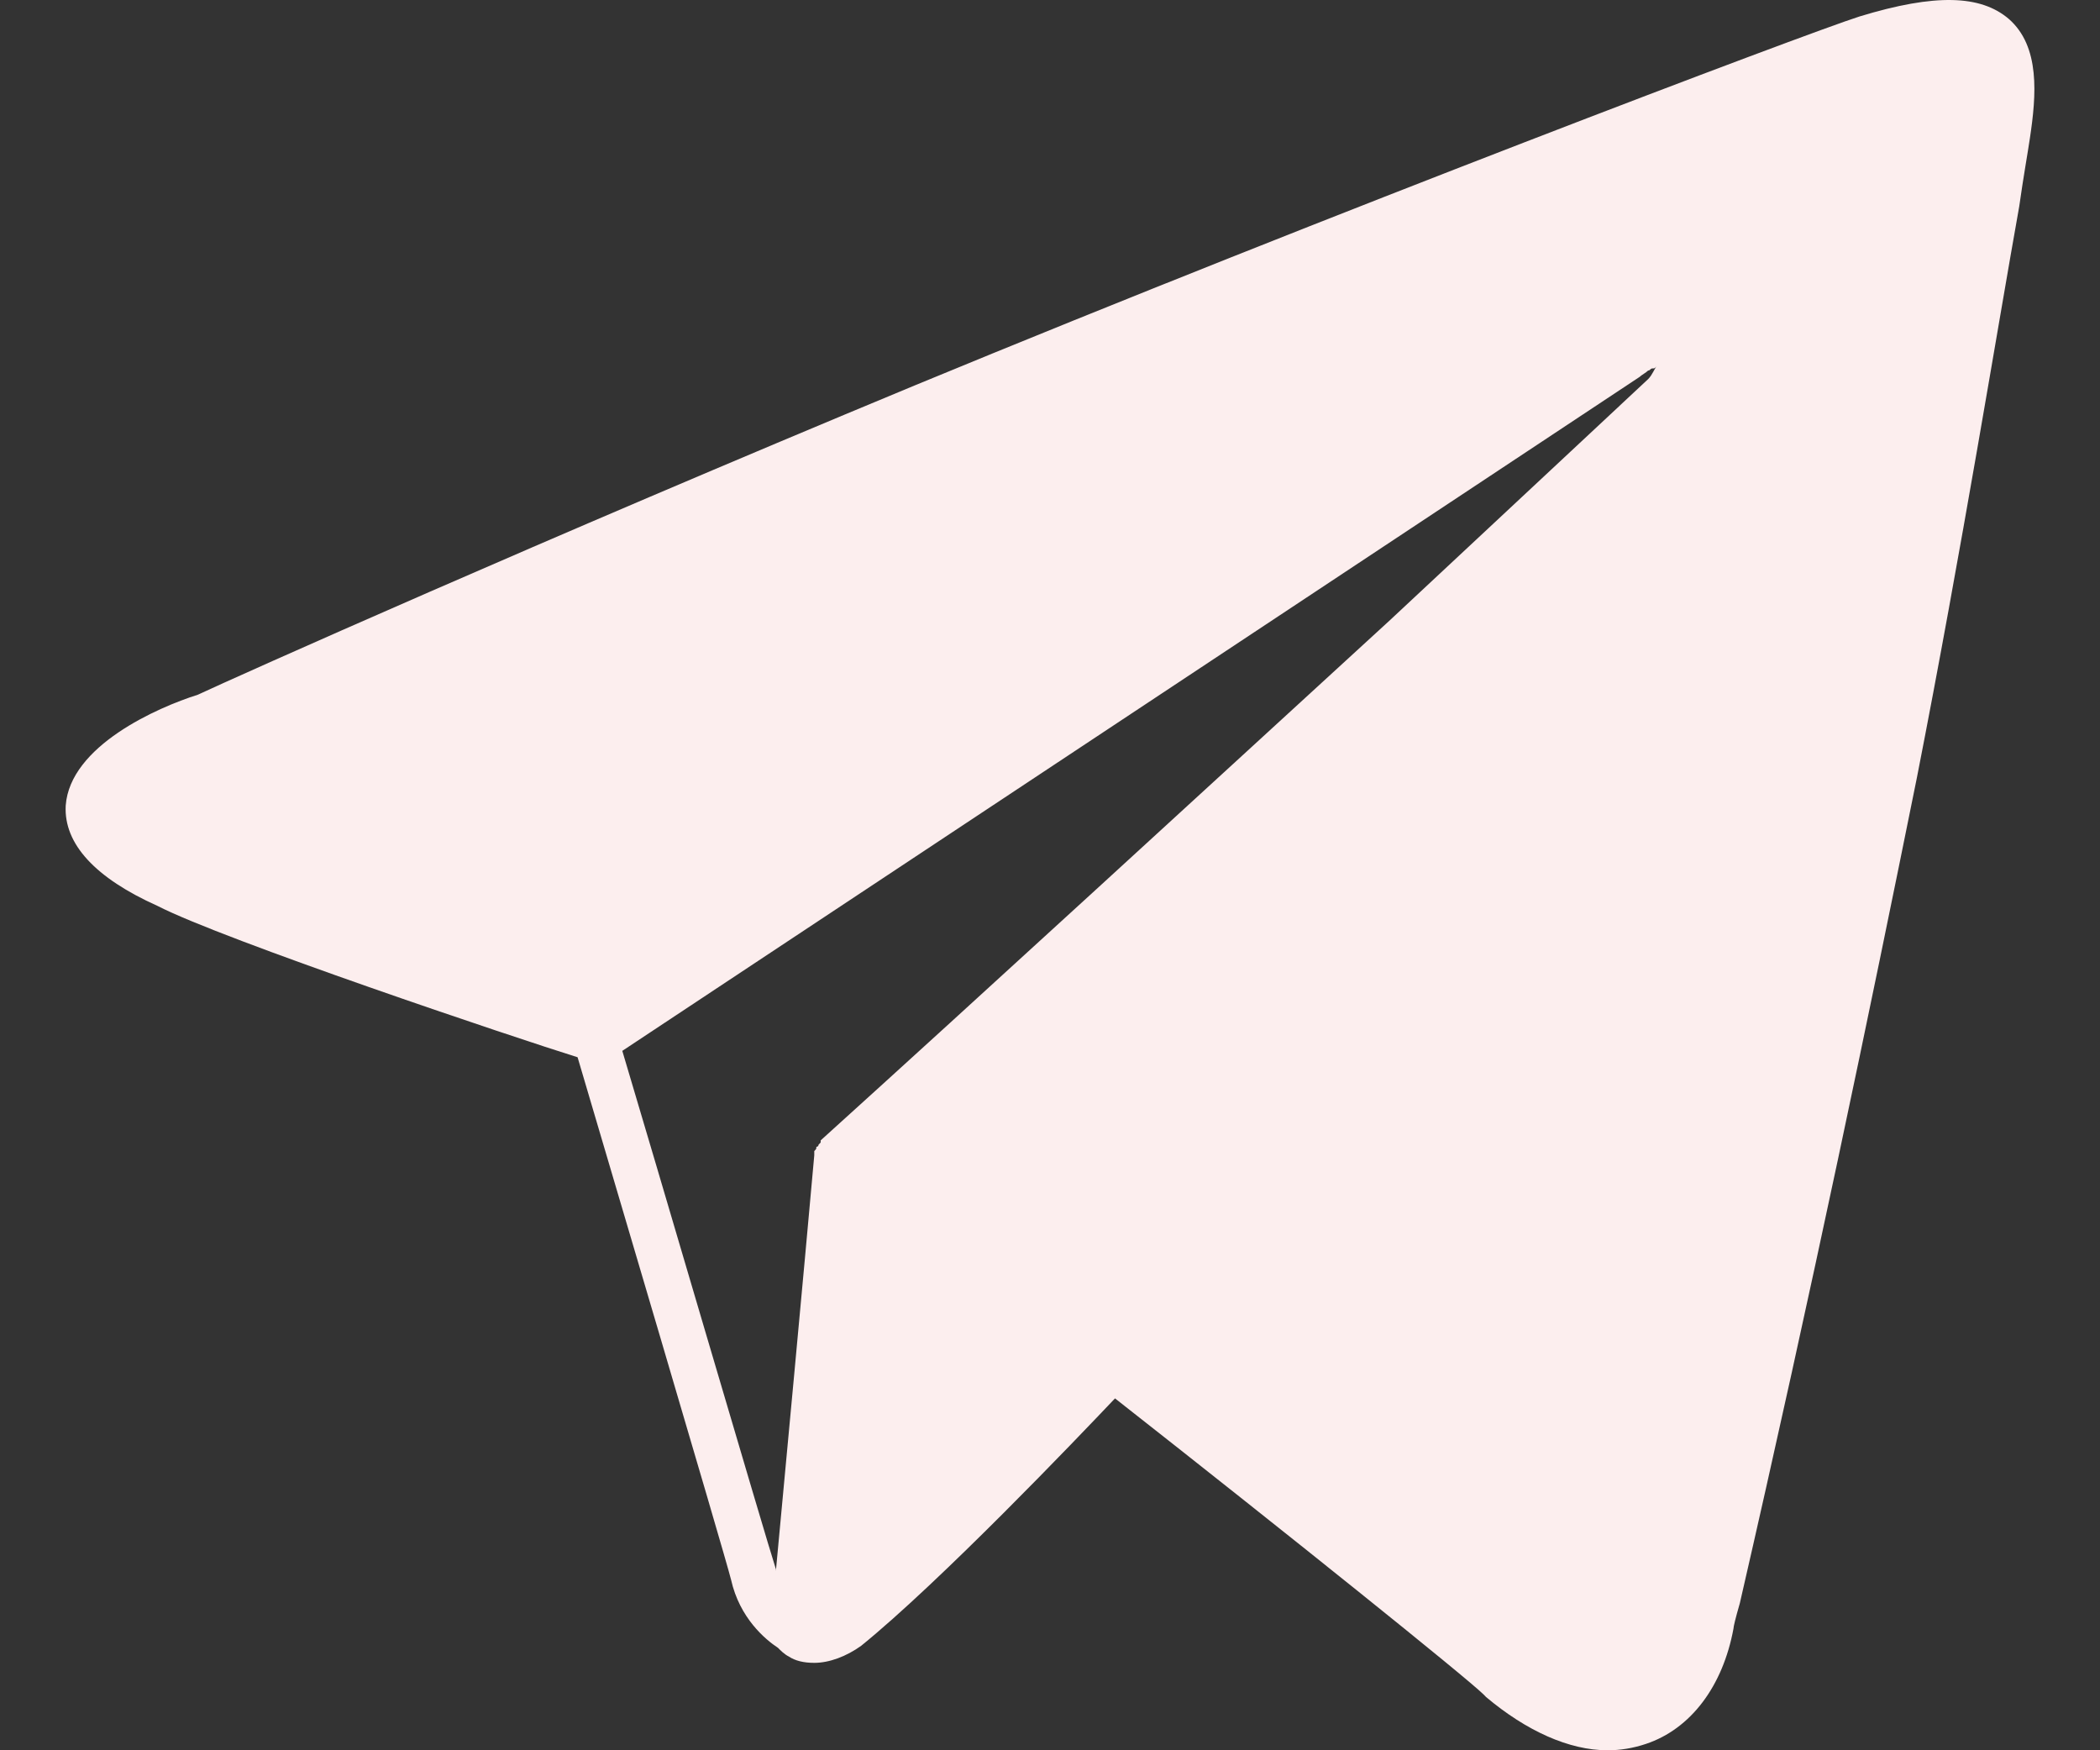 <svg width="24" height="20" viewBox="0 0 24 20" fill="none" xmlns="http://www.w3.org/2000/svg">
<rect x="0" y="0" width="24" height="20" fill="#333333" stroke="none"/>
<path d="M22.955 0.214C22.638 -0.054 22.126 -0.079 21.249 0.189C20.639 0.384 15.229 2.431 10.452 4.405C6.162 6.184 2.677 7.743 2.262 7.938C1.799 8.084 0.8 8.523 0.751 9.205C0.727 9.644 1.092 10.034 1.799 10.351C2.555 10.74 5.894 11.861 6.601 12.081C6.844 12.909 8.282 17.758 8.355 18.051C8.453 18.489 8.745 18.733 8.892 18.83C8.916 18.855 8.965 18.904 9.014 18.928C9.087 18.977 9.184 19.001 9.306 19.001C9.477 19.001 9.672 18.928 9.842 18.806C10.744 18.075 12.304 16.442 12.743 15.979C14.668 17.49 16.764 19.172 16.959 19.366L16.983 19.391C17.447 19.781 17.934 20 18.373 20C18.519 20 18.665 19.976 18.811 19.927C19.323 19.756 19.689 19.269 19.811 18.611C19.811 18.587 19.835 18.489 19.884 18.319C20.713 14.712 21.371 11.544 21.907 8.888C22.419 6.281 22.833 3.723 23.077 2.358C23.125 2.017 23.174 1.749 23.199 1.578C23.272 1.091 23.32 0.53 22.955 0.214ZM7.112 12.008L18.738 4.307C18.763 4.283 18.811 4.259 18.836 4.234C18.86 4.234 18.86 4.21 18.885 4.21C18.909 4.21 18.909 4.21 18.933 4.186C18.909 4.21 18.885 4.283 18.836 4.332L15.887 7.085C13.839 8.962 11.158 11.423 9.379 13.031C9.379 13.031 9.379 13.031 9.379 13.055L9.355 13.08C9.355 13.08 9.355 13.104 9.33 13.104C9.33 13.128 9.33 13.128 9.306 13.153V13.177C9.306 13.177 9.306 13.177 9.306 13.201C9.184 14.566 8.965 16.905 8.867 17.953C8.867 17.953 8.867 17.953 8.867 17.929C8.77 17.636 7.405 12.982 7.112 12.008Z" fill="#FCEEEE"/>
</svg>
